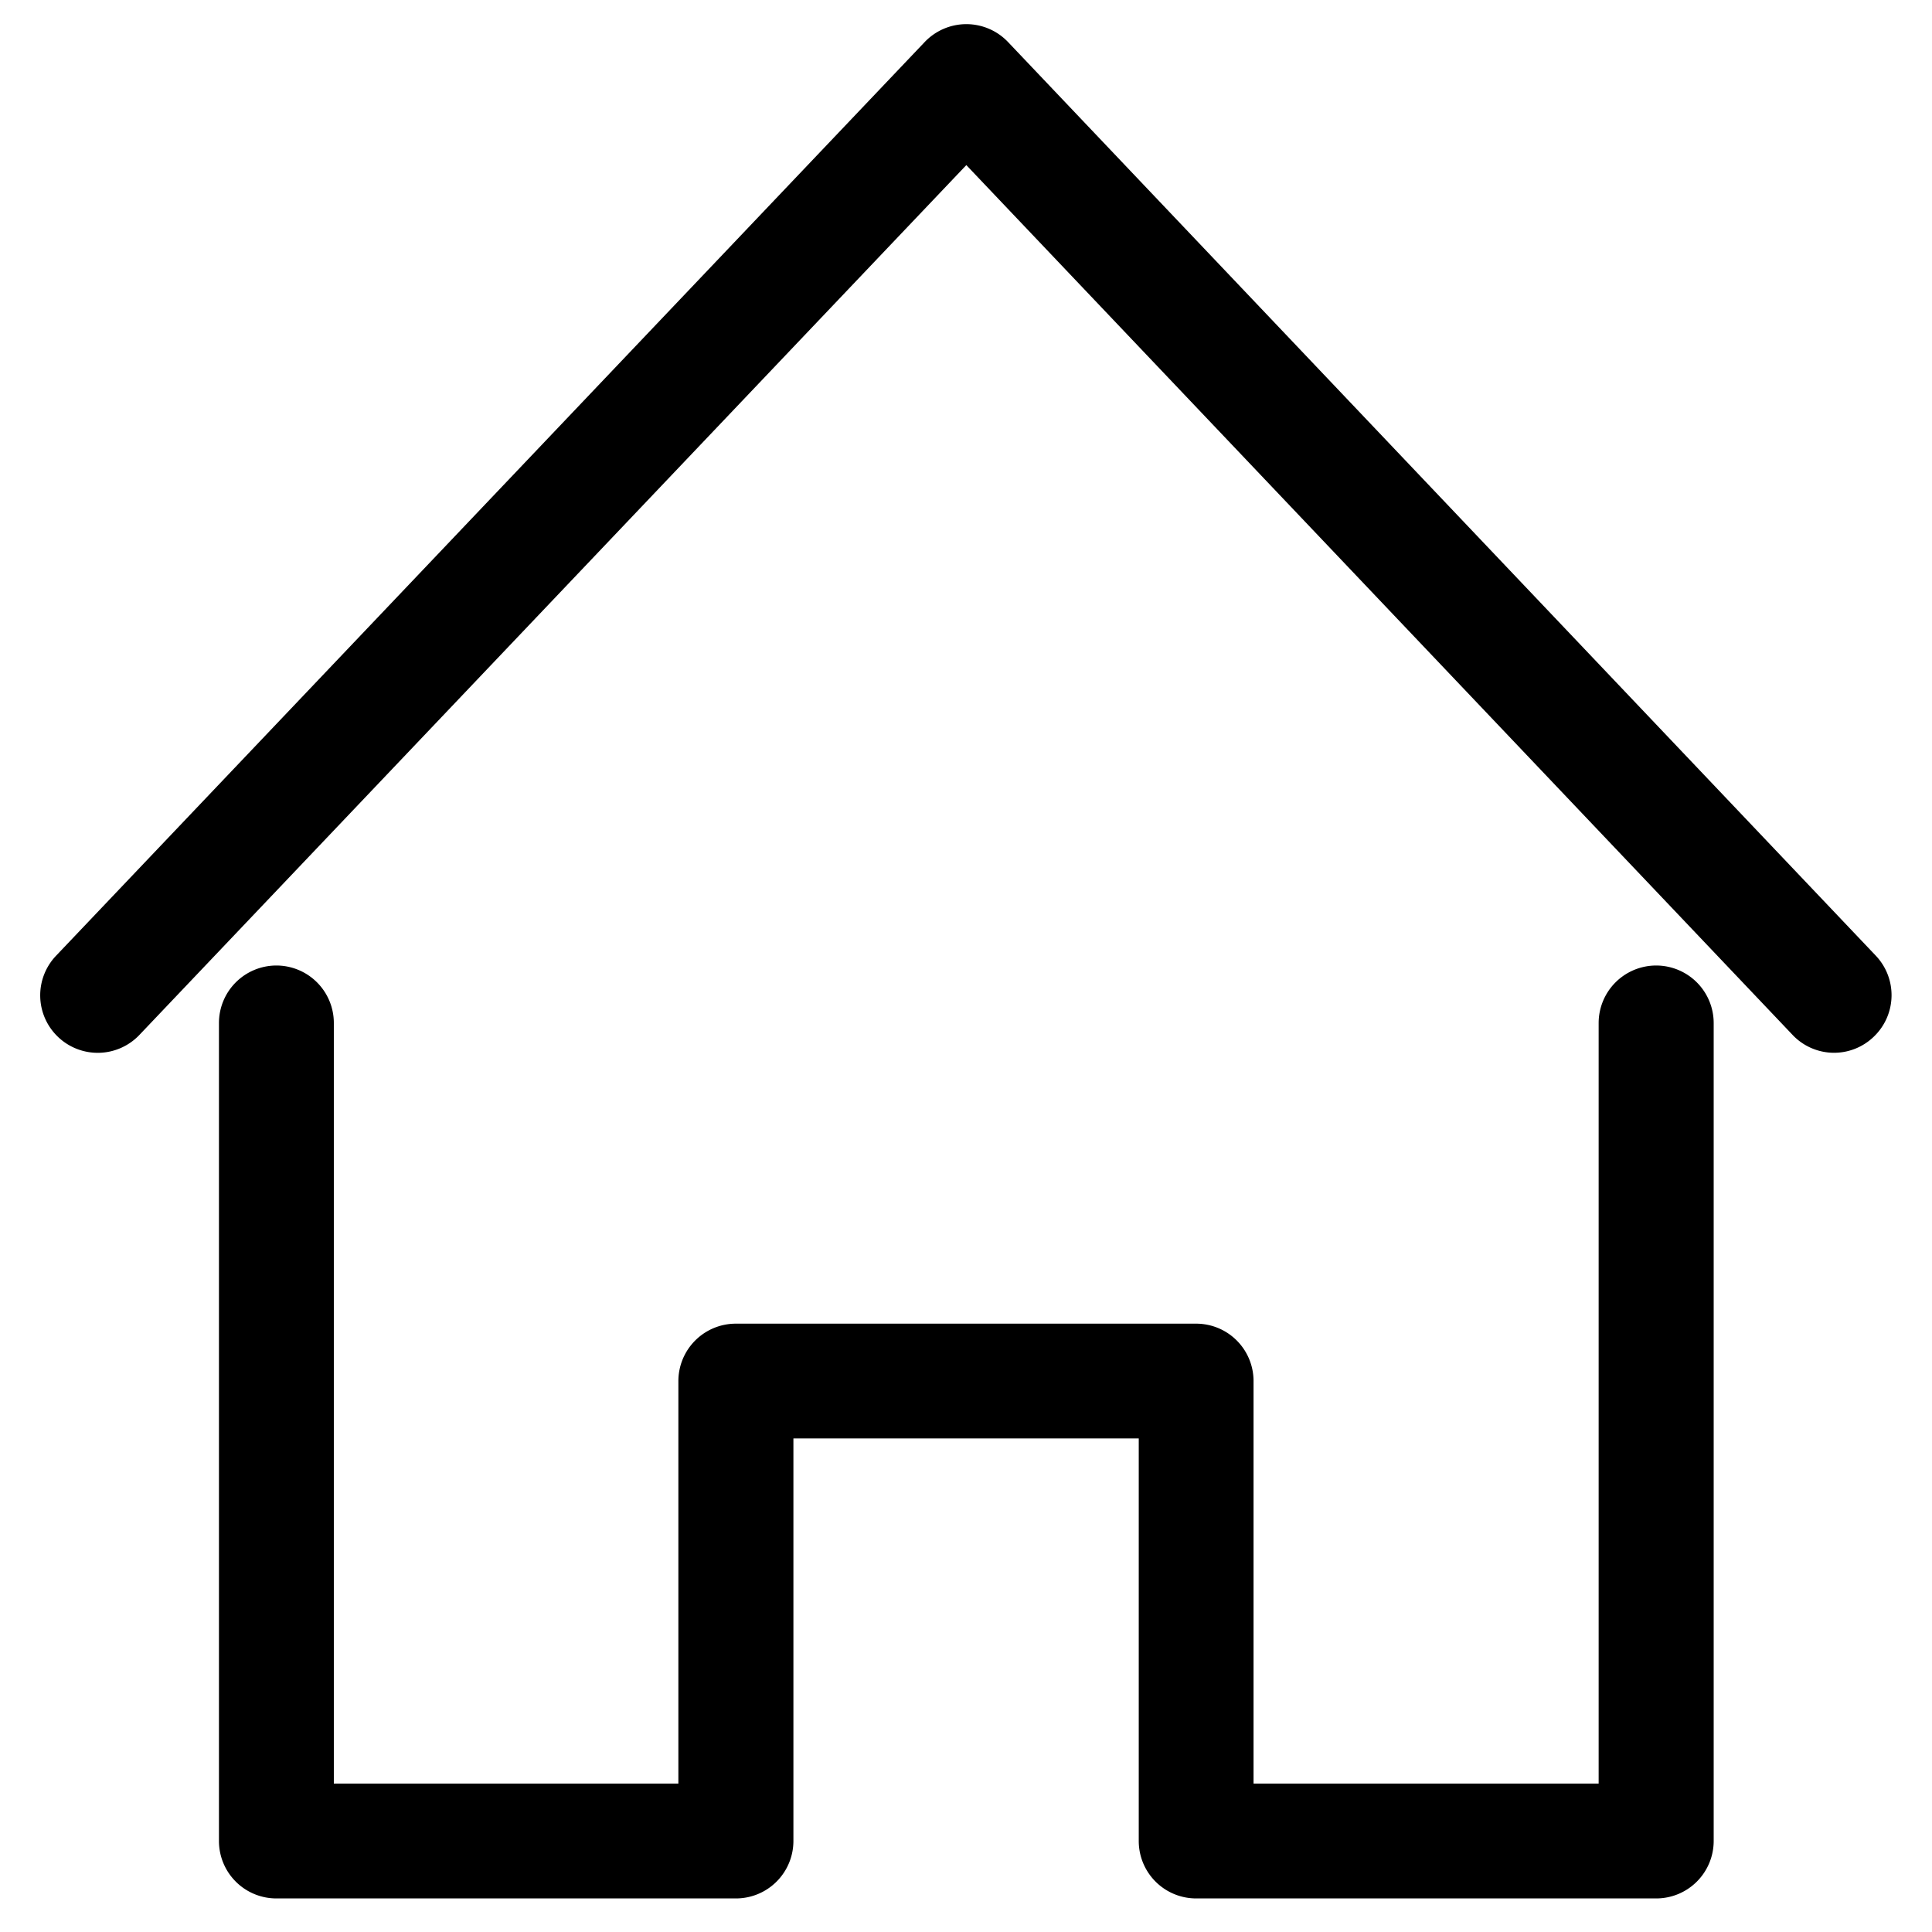 <svg xmlns="http://www.w3.org/2000/svg" width="24" height="24" viewBox="0 0 24 24">
  <g transform="translate(-561 -712)">
    <rect width="24" height="24" transform="translate(561 712)" fill="none"/>
    <path d="M1901.128-76.814v10.161a.714.714,0,0,1-.714.714H1894.7a.713.713,0,0,1-.714-.714v-5h-4.29v5a.714.714,0,0,1-.714.714h-5.708a.713.713,0,0,1-.714-.714V-76.814a.714.714,0,0,1,.714-.714.714.714,0,0,1,.713.714v9.448h4.28v-5a.714.714,0,0,1,.714-.713h5.718a.713.713,0,0,1,.713.713v5h4.287v-9.448a.715.715,0,0,1,.714-.714A.715.715,0,0,1,1901.128-76.814Zm2.015-.835L1892.362-89a.715.715,0,0,0-.517-.222h0a.715.715,0,0,0-.518.222l-10.791,11.351a.713.713,0,0,0,.026,1.009.714.714,0,0,0,1.009-.025l10.273-10.806,10.264,10.805a.71.71,0,0,0,.518.222.71.71,0,0,0,.491-.2A.713.713,0,0,0,1903.143-77.649Z" transform="translate(-1318.84 801.522)"/>
  </g>
</svg>
